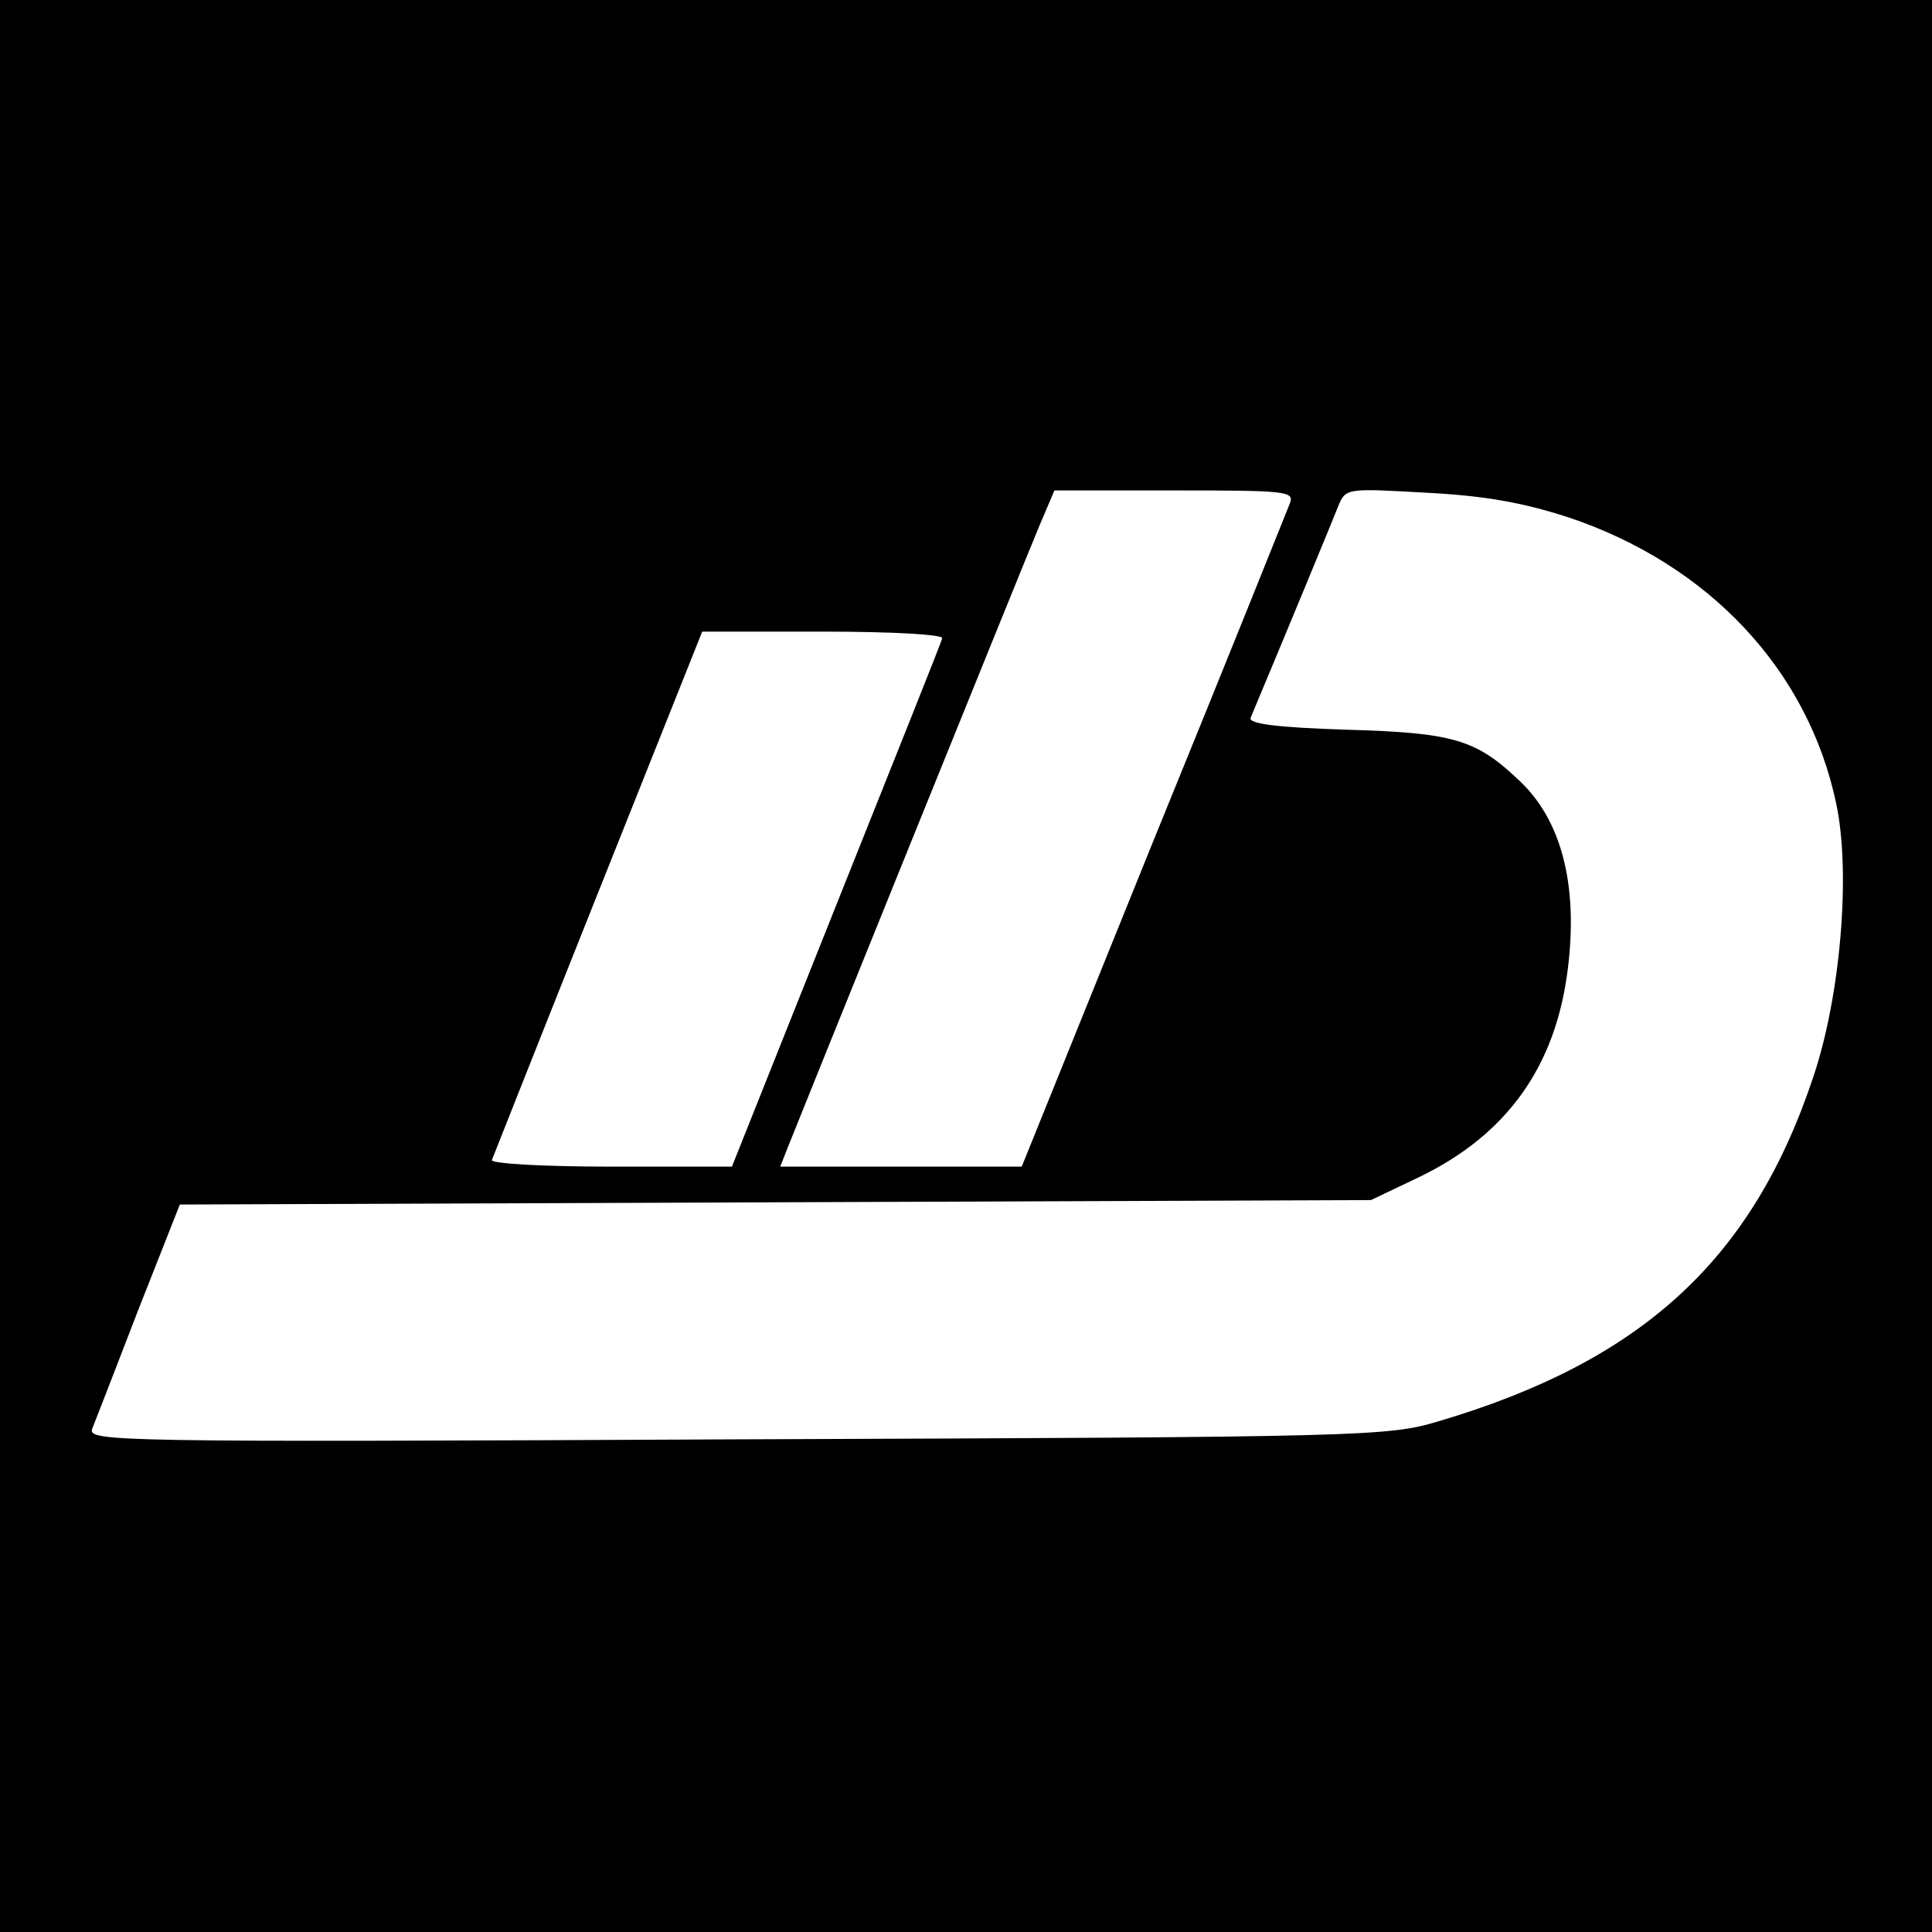 <?xml version="1.0" standalone="no"?>
<!DOCTYPE svg PUBLIC "-//W3C//DTD SVG 20010904//EN"
 "http://www.w3.org/TR/2001/REC-SVG-20010904/DTD/svg10.dtd">
<svg version="1.0" xmlns="http://www.w3.org/2000/svg"
 width="260pt" height="260pt" viewBox="0 0 260 260"
 preserveAspectRatio="xMidYMid meet">
<g transform="translate(0,260) scale(0.1,-0.1)"
fill="#000000" stroke="none">
<path d="M0 1300 l0 -1300 1300 0 1300 0 0 1300 0 1300 -1300 0 -1300 0 0
-1300z m1736 623 c-4 -10 -86 -215 -184 -455 l-177 -438 -162 0 -163 0 9 23
c19 48 321 795 340 840 l20 47 162 0 c149 0 161 -1 155 -17z m374 -19 c189
-63 323 -205 361 -385 20 -93 6 -260 -31 -369 -82 -246 -231 -382 -505 -463
-68 -20 -95 -21 -944 -24 -837 -4 -873 -3 -867 14 4 10 32 82 62 160 l56 142
801 3 802 3 65 31 c118 57 184 149 200 281 14 113 -9 201 -67 254 -57 54 -88
63 -231 67 -94 3 -132 8 -129 16 42 100 111 267 118 285 10 24 11 24 117 18
79 -4 130 -13 192 -33z m-842 -163 c-1 -5 -66 -167 -143 -360 l-140 -351 -163
0 c-90 0 -162 4 -160 9 2 5 66 167 143 360 l140 351 163 0 c94 0 162 -4 160
-9z"/>
</g>
</svg>

